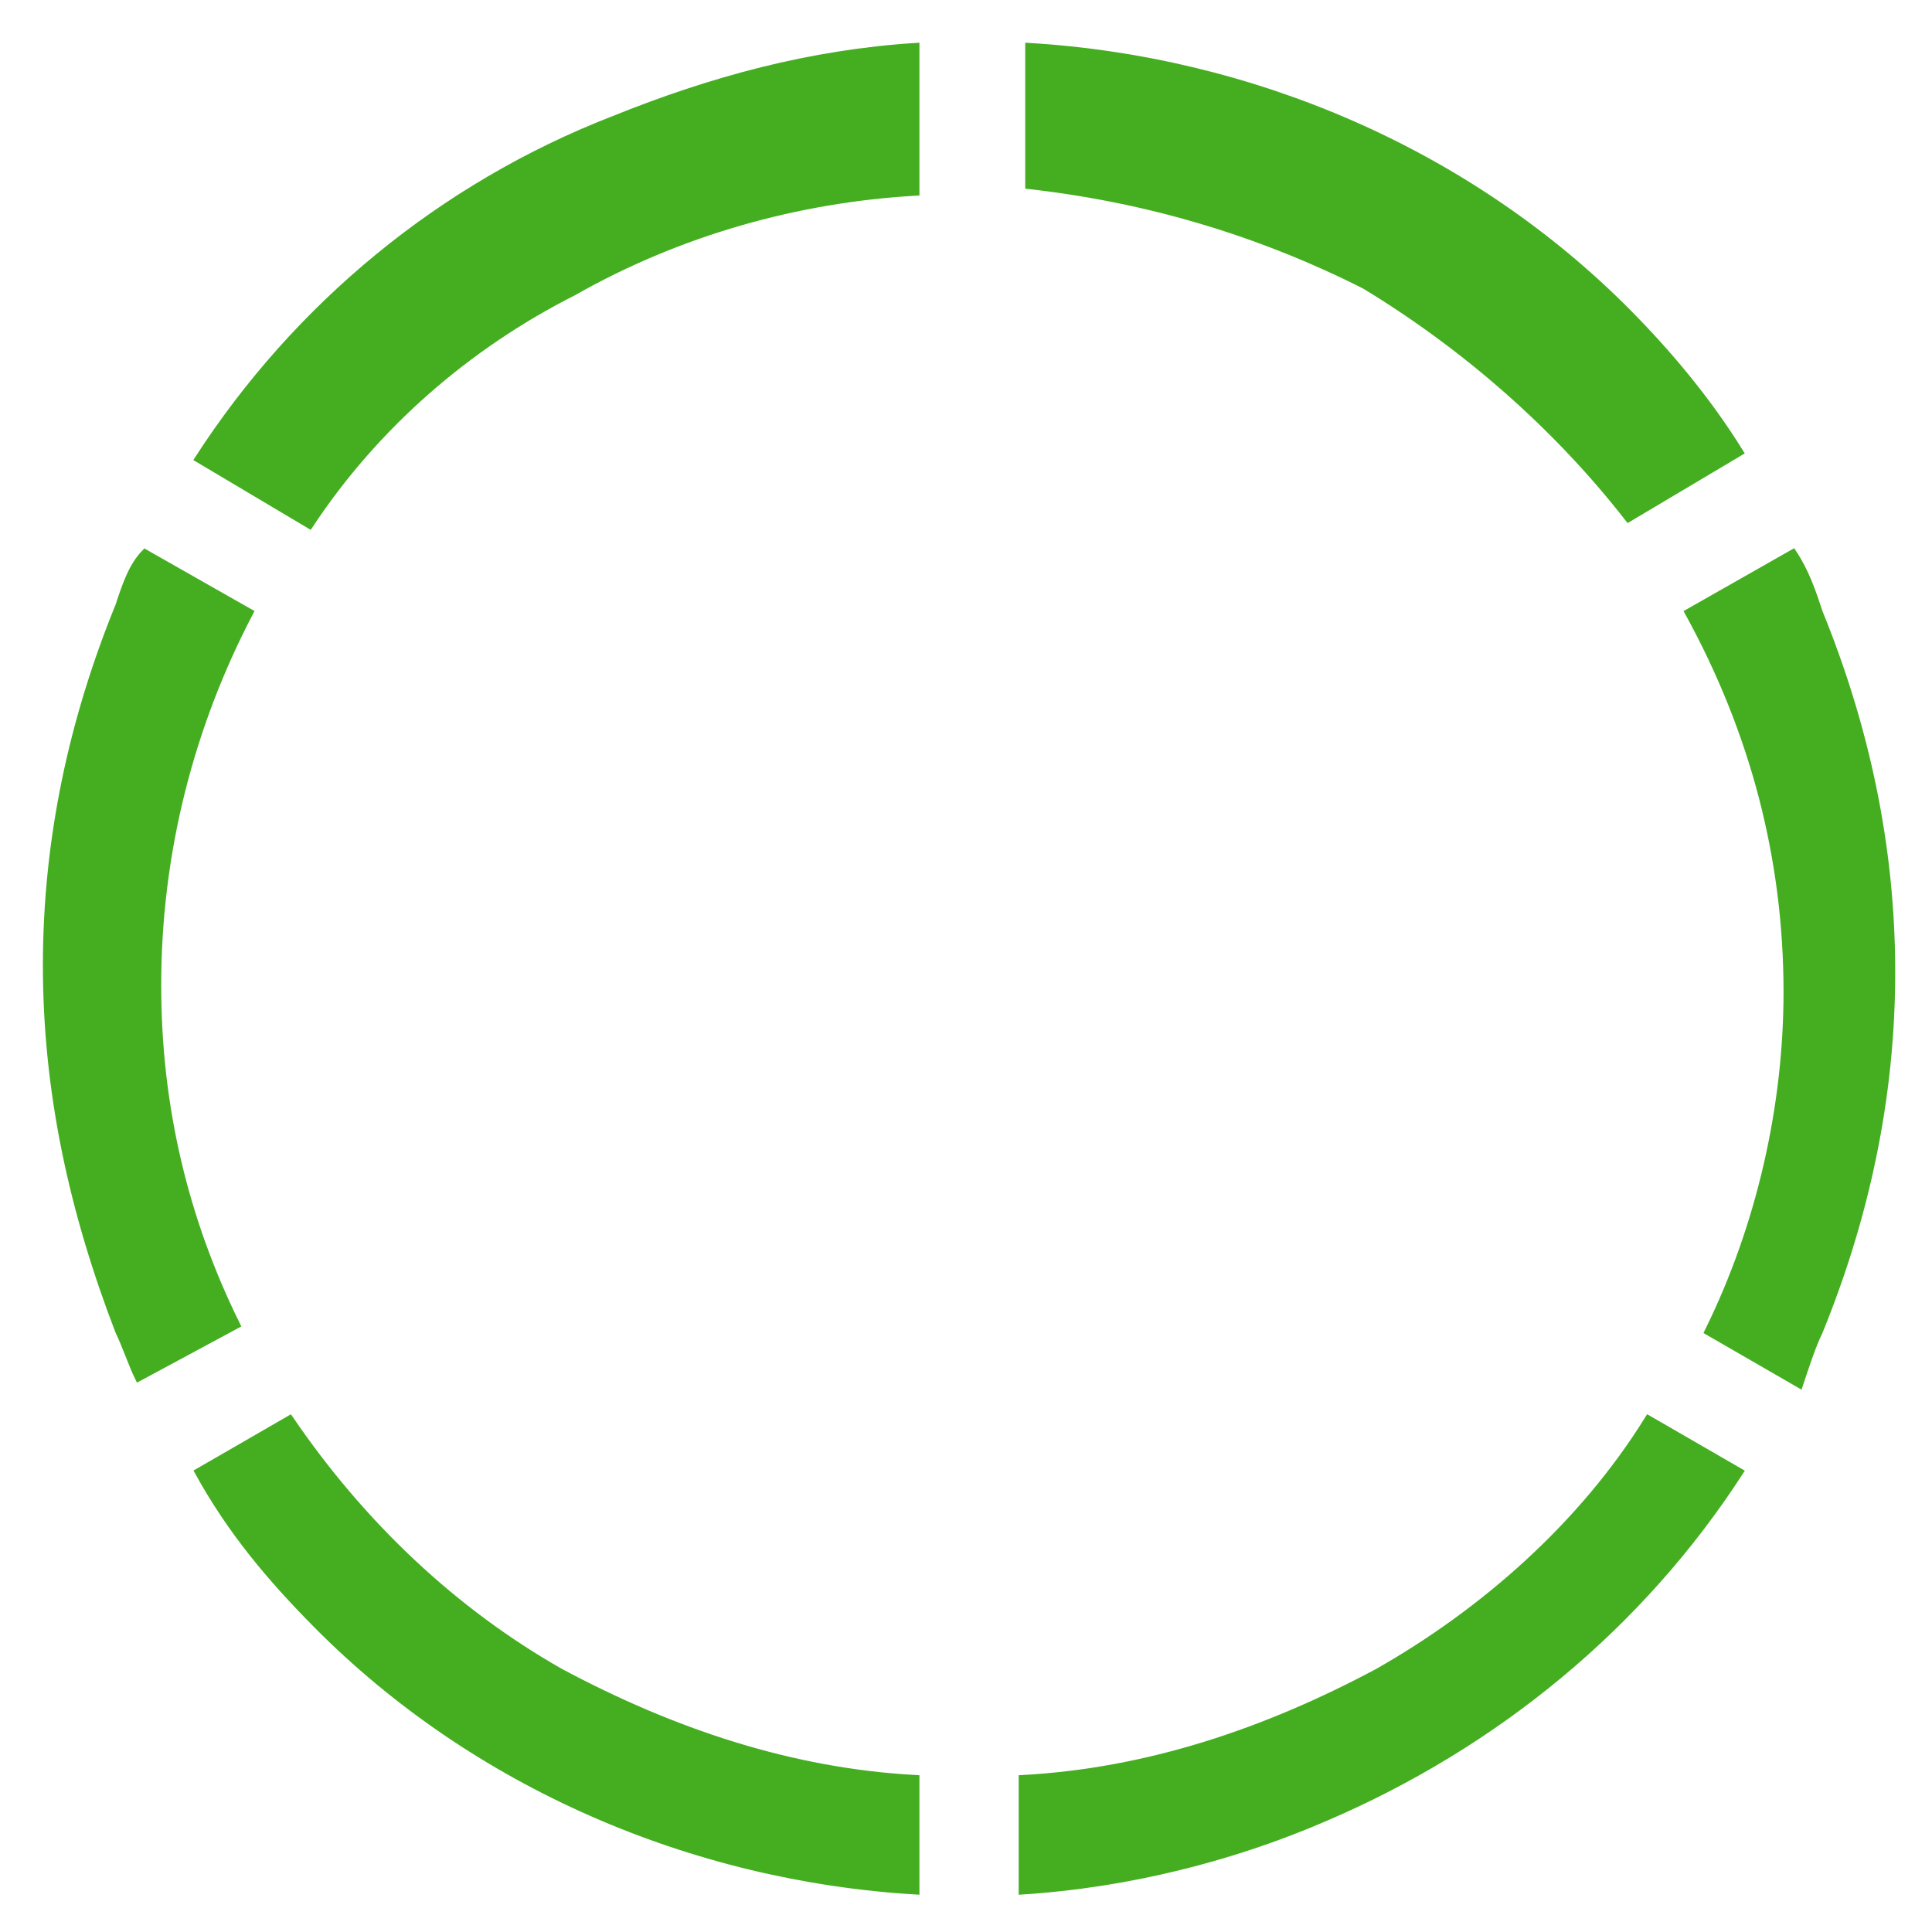 <svg width="42" height="42" viewBox="0 0 42 42" fill="none" xmlns="http://www.w3.org/2000/svg">
<path d="M19.92 41.118C15.047 40.828 10.317 38.8 6.877 35.325C5.874 34.311 5.014 33.297 4.297 31.994L6.304 30.835C7.88 33.152 9.887 35.035 12.18 36.338C14.617 37.642 17.197 38.511 19.92 38.656V41.118Z" fill="#44AE20" stroke="#44AE20" stroke-width="0.135" stroke-miterlimit="10"/>
<path d="M22.213 41.118V38.656C24.936 38.511 27.516 37.642 29.953 36.338C32.246 35.035 34.396 33.152 35.83 30.835L37.836 31.994C35.686 35.325 32.533 37.931 28.806 39.525C26.8 40.394 24.506 40.973 22.213 41.118Z" fill="#44AE20" stroke="#44AE20" stroke-width="0.135" stroke-miterlimit="10"/>
<path d="M39.126 30.11L37.12 28.952C38.266 26.634 38.84 24.027 38.84 21.566C38.84 18.669 38.123 15.917 36.69 13.31L38.983 12.007C39.27 12.441 39.413 12.876 39.556 13.31C40.559 15.772 41.133 18.379 41.133 21.131C41.133 23.883 40.559 26.49 39.556 28.952C39.413 29.241 39.27 29.676 39.126 30.11Z" fill="#44AE20" stroke="#44AE20" stroke-width="0.135" stroke-miterlimit="10"/>
<path d="M3.007 29.965C2.863 29.676 2.72 29.241 2.577 28.952C1.573 26.345 1 23.738 1 20.986C1 18.234 1.573 15.627 2.577 13.165C2.72 12.731 2.863 12.296 3.15 12.007L5.443 13.31C4.153 15.772 3.437 18.524 3.437 21.421C3.437 24.027 4.01 26.49 5.157 28.807L3.007 29.965Z" fill="#44AE20" stroke="#44AE20" stroke-width="0.135" stroke-miterlimit="10"/>
<path d="M6.734 11.428L4.297 9.979C6.447 6.648 9.6 4.041 13.327 2.593C15.477 1.724 17.627 1.145 19.92 1V4.186C17.34 4.331 14.76 5.055 12.467 6.359C10.174 7.517 8.167 9.255 6.734 11.428Z" fill="#44AE20" stroke="#44AE20" stroke-width="0.135" stroke-miterlimit="10"/>
<path d="M35.399 11.283C33.822 9.255 31.816 7.517 29.666 6.214C27.372 5.055 24.936 4.331 22.355 4.041V1C27.229 1.29 31.959 3.317 35.399 6.793C36.259 7.662 37.119 8.676 37.836 9.834L35.399 11.283Z" fill="#44AE20" stroke="#44AE20" stroke-width="0.135" stroke-miterlimit="10"/>
</svg>
